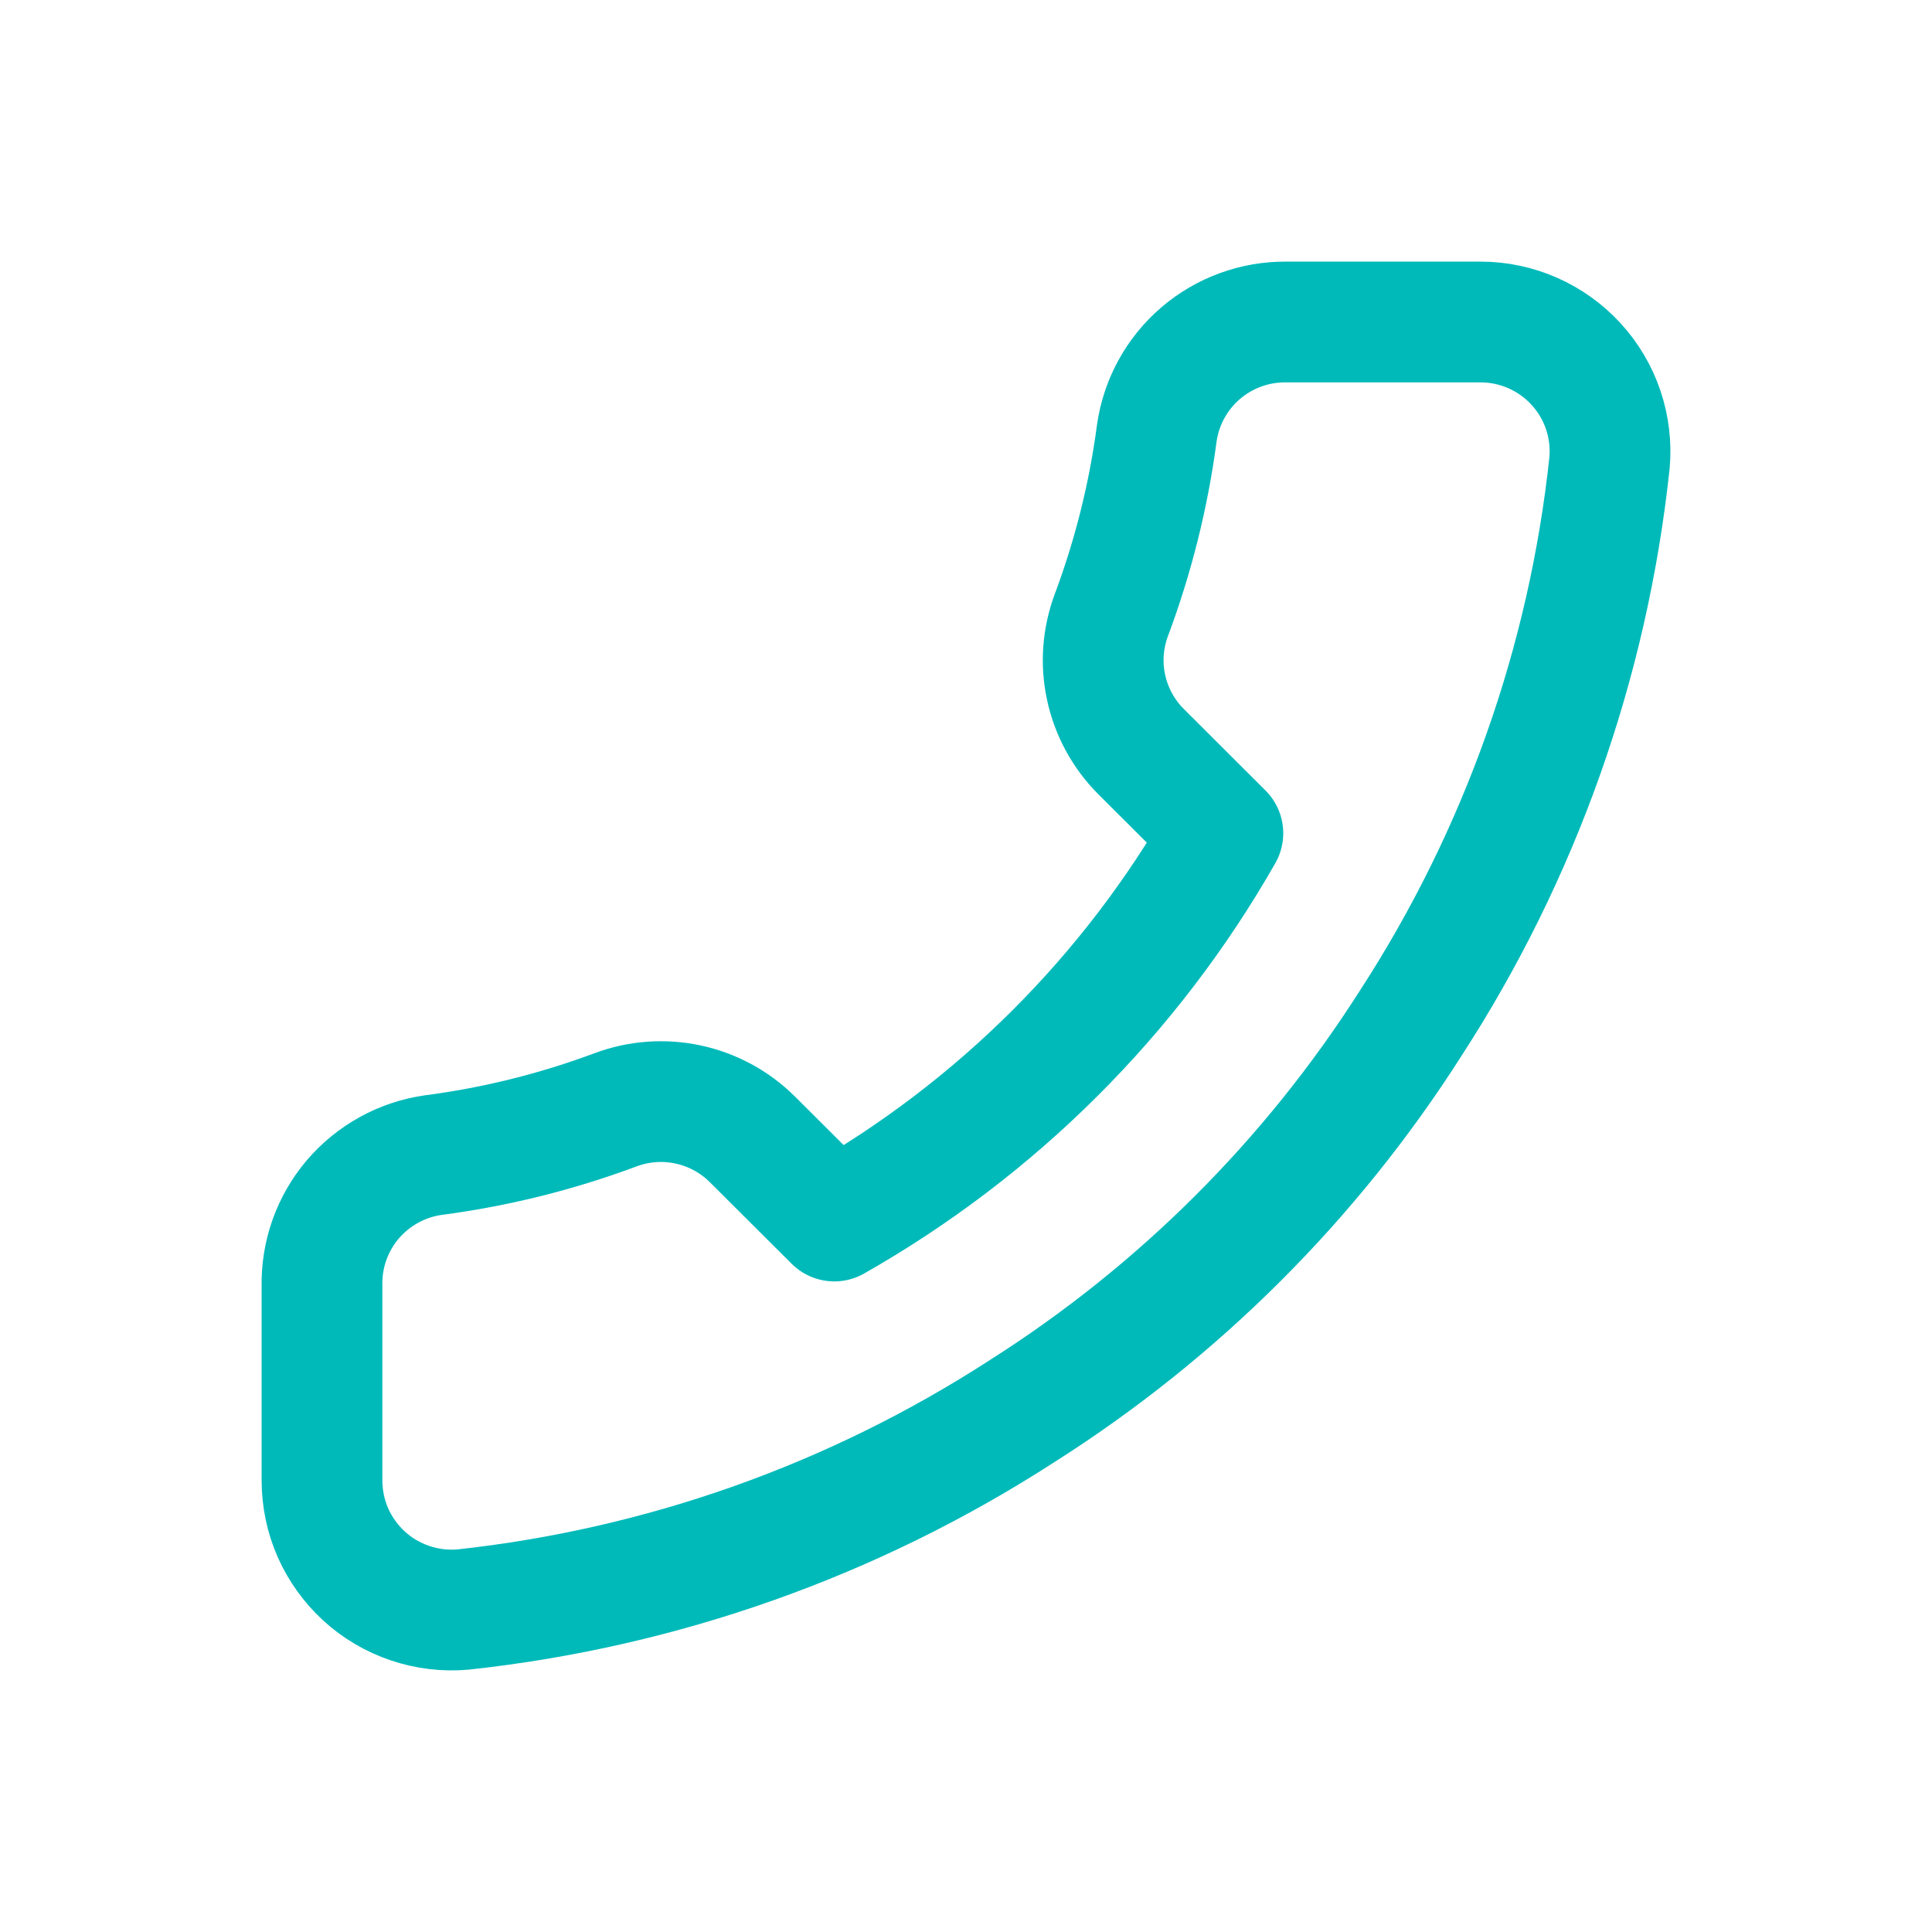 <svg width="24" height="24" viewBox="0 0 24 24" fill="none" xmlns="http://www.w3.org/2000/svg">
<path d="M4 15.979V18.388C4 18.611 4.045 18.833 4.135 19.038C4.225 19.242 4.357 19.426 4.522 19.578C4.687 19.729 4.882 19.844 5.094 19.915C5.306 19.987 5.531 20.014 5.754 19.994C8.23 19.725 10.608 18.881 12.697 17.529C14.641 16.296 16.289 14.651 17.524 12.711C18.883 10.617 19.729 8.232 19.994 5.75C20.014 5.528 19.987 5.305 19.916 5.093C19.845 4.882 19.73 4.688 19.579 4.523C19.429 4.359 19.245 4.227 19.041 4.137C18.837 4.047 18.616 4 18.393 4H15.979C15.589 3.996 15.21 4.134 14.914 4.388C14.618 4.642 14.425 4.995 14.37 5.381C14.268 6.152 14.079 6.909 13.807 7.637C13.699 7.925 13.675 8.237 13.74 8.537C13.804 8.837 13.953 9.113 14.169 9.331L15.191 10.351C14.046 12.361 12.378 14.025 10.364 15.168L9.342 14.149C9.123 13.933 8.847 13.784 8.546 13.72C8.246 13.656 7.933 13.679 7.645 13.787C6.915 14.059 6.157 14.248 5.384 14.349C4.993 14.404 4.637 14.601 4.381 14.901C4.126 15.202 3.991 15.585 4 15.979Z" stroke="#00BABA" stroke-width="1.5" stroke-linecap="round" stroke-linejoin="round"/>
</svg>
